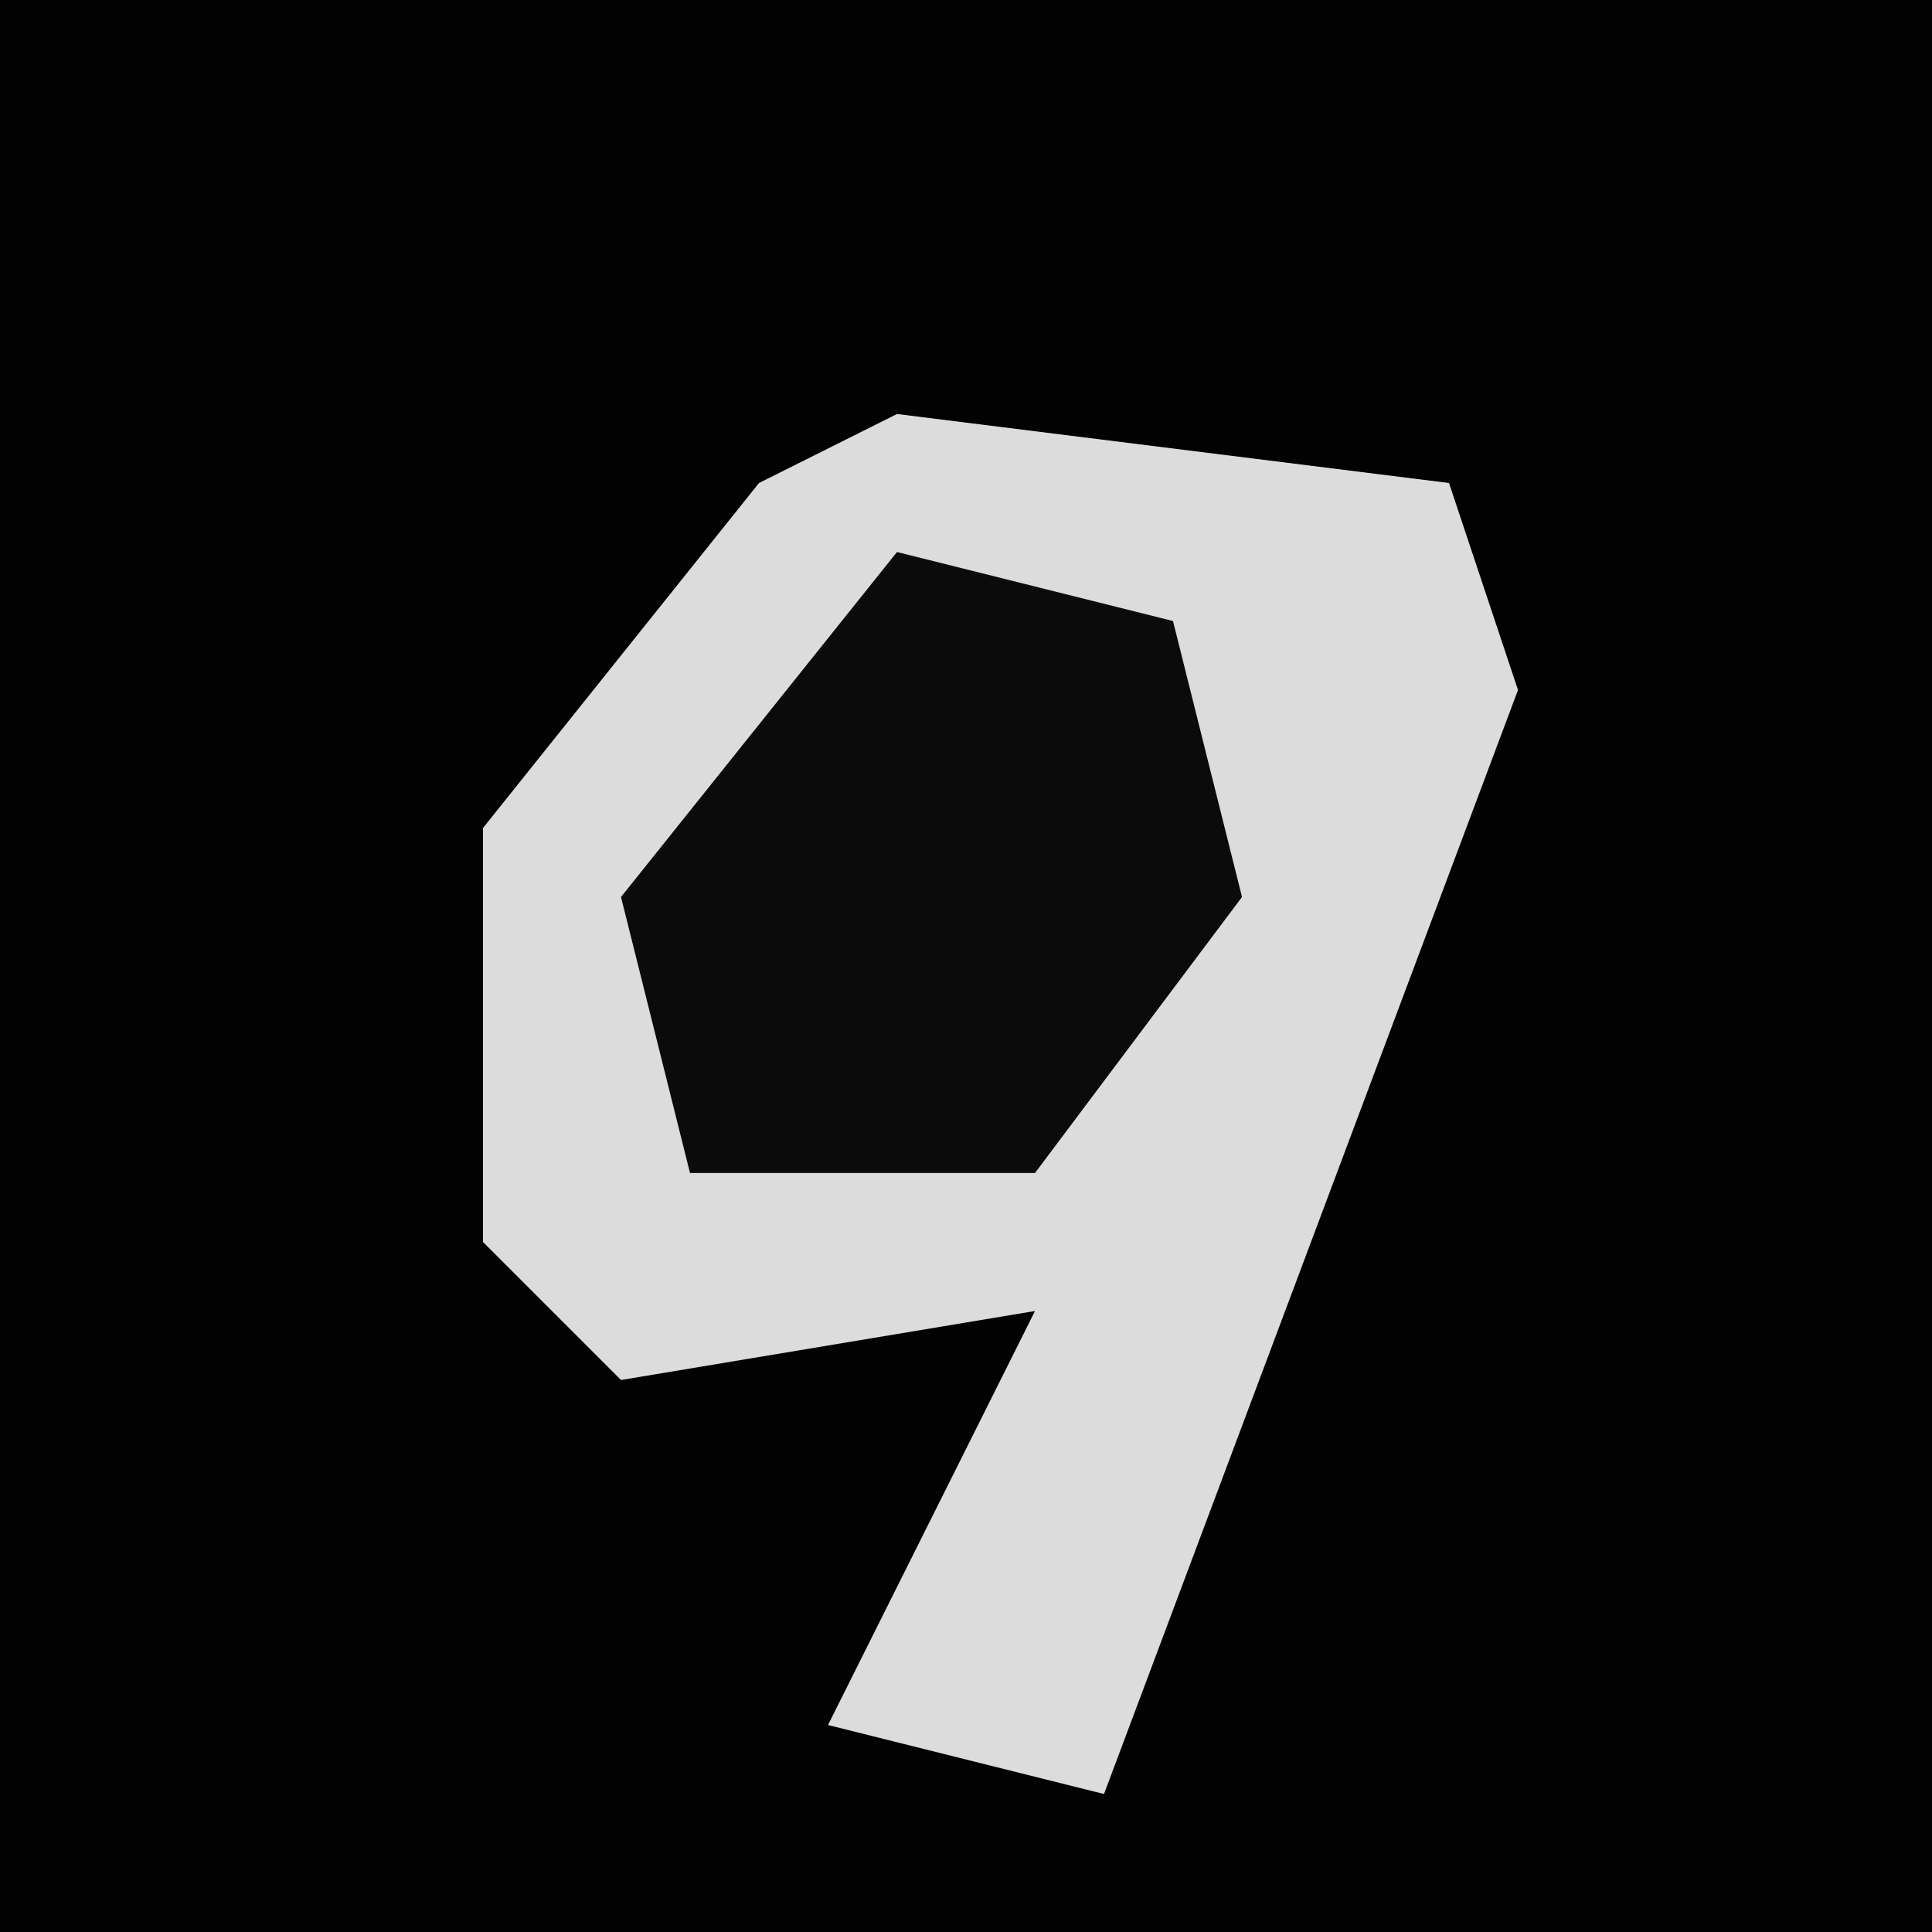 <?xml version="1.0" encoding="UTF-8"?>
<svg version="1.1" xmlns="http://www.w3.org/2000/svg" width="28" height="28">
<path d="M0,0 L28,0 L28,28 L0,28 Z " fill="#020202" transform="translate(0,0)"/>
<path d="M0,0 L8,1 L9,4 L3,20 L-1,19 L2,13 L-4,14 L-6,12 L-6,6 L-2,1 Z " fill="#DCDCDC" transform="translate(13,6)"/>
<path d="M0,0 L4,1 L5,5 L2,9 L-3,9 L-4,5 Z " fill="#0B0B0B" transform="translate(13,8)"/>
</svg>
